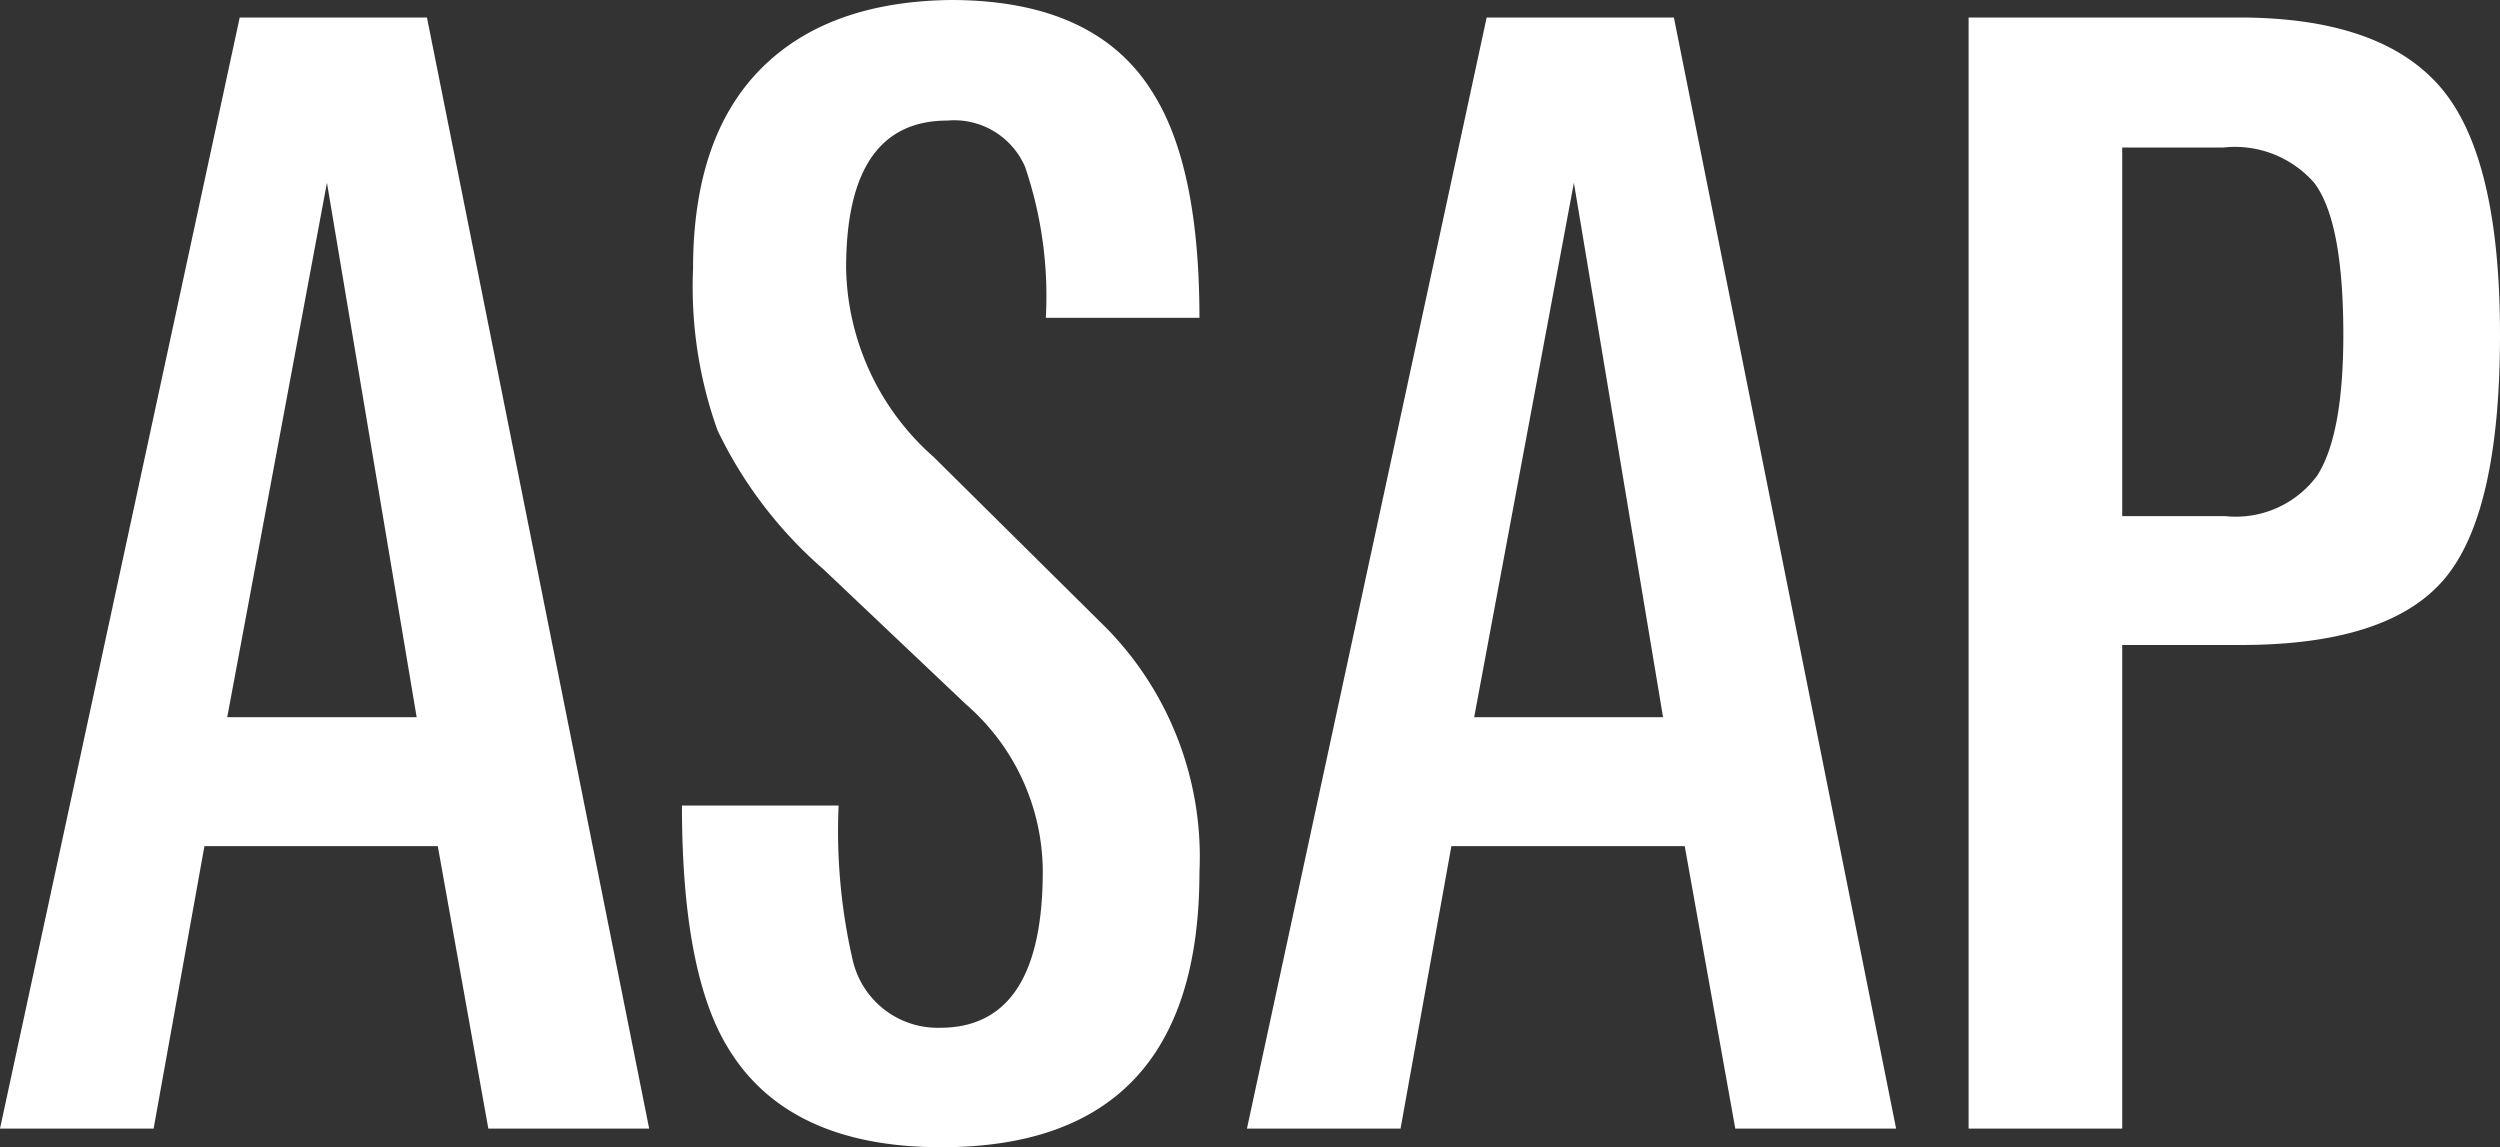 <svg id="asap-logo" xmlns="http://www.w3.org/2000/svg" width="90" height="41.3" viewBox="0 0 90 41.3">
  <rect x="0" y="0" width="90" height="41.3" fill="#333333" stroke="none"/>
  <title>ASAP-Logo</title>
  <g>
    <path d="M22.58,45.63L20.76,35.46h-8.4L10.53,45.63H5l8.63-40h6.74l8,40H22.58ZM16.77,11.58L13.18,30.82H20Z" transform="translate(-5 -5)" fill="#fff"/>
    <path d="M48.18,36.4q0,9.9-9.29,9.9-5.53,0-7.69-3.59Q29.55,40,29.55,34h5.64a20.68,20.68,0,0,0,.5,5.53A3.14,3.14,0,0,0,38.84,42q3.7,0,3.7-5.64a8,8,0,0,0-2.76-6l-5.14-4.87a15.48,15.48,0,0,1-3.81-5,15.34,15.34,0,0,1-.88-5.81q0-4.7,2.4-7.16T39.22,5q5.25,0,7.3,3.37,1.66,2.65,1.66,8.07H42.65A14.43,14.43,0,0,0,41.9,11a2.78,2.78,0,0,0-2.79-1.66q-3.65,0-3.65,5.31a9.26,9.26,0,0,0,3.15,6.8l6.25,6.19A11.77,11.77,0,0,1,48.18,36.4Z" transform="translate(-5 -5)" fill="#fff"/>
    <path d="M67.47,45.63L65.65,35.46h-8.4L55.42,45.63H49.89l8.63-40h6.74l8,40H67.47ZM61.66,11.58L58.07,30.82h6.8Z" transform="translate(-5 -5)" fill="#fff"/>
    <path d="M95,17.05q0,6.42-2,8.79t-7.3,2.38H81.4V45.63H75.87v-40H85.6q5.08,0,7.24,2.49T95,17.05Zm-5.64,0q0-4.09-1.05-5.47a3.79,3.79,0,0,0-3.26-1.27H81.4V23.58h3.7a3.64,3.64,0,0,0,3.32-1.46Q89.36,20.65,89.36,17.05Z" transform="translate(-5 -5)" fill="#fff"/>
  </g>
</svg>
